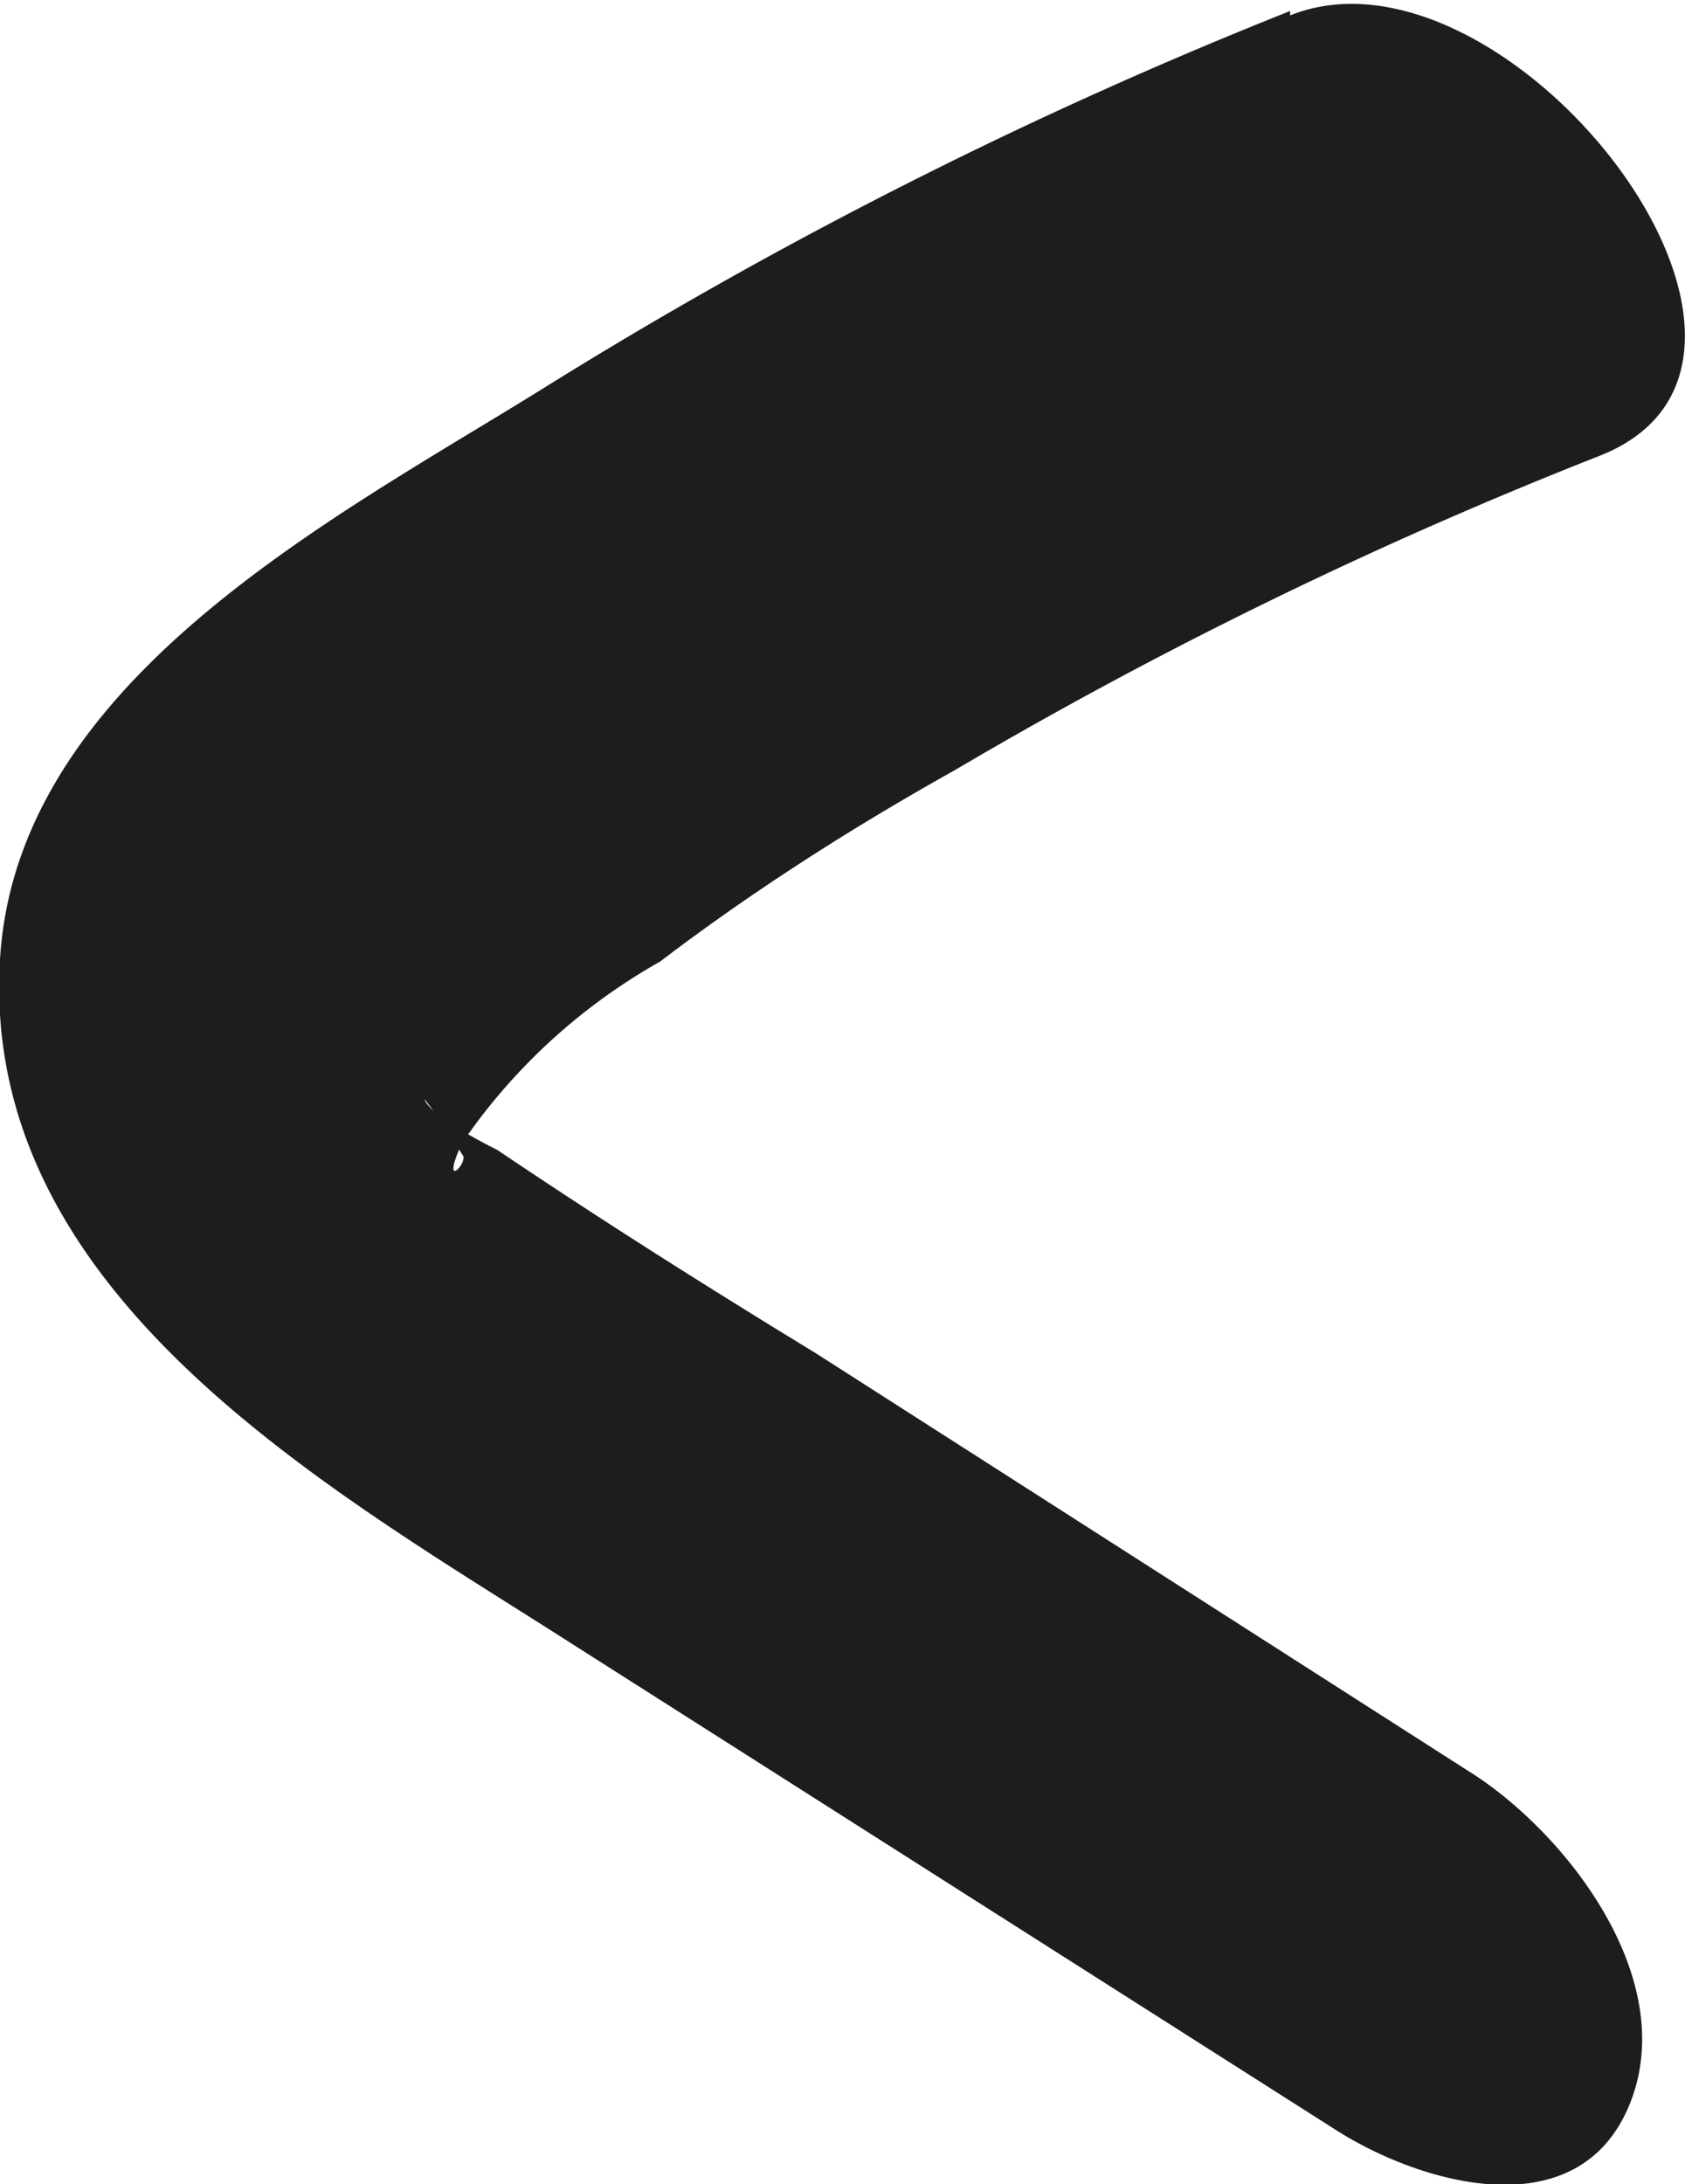 <svg xmlns="http://www.w3.org/2000/svg" viewBox="0 0 15.32 19.85"><defs><style>.cls-1{fill:#1d1d1b;}</style></defs><title>Маленькая стрелочка влево</title><g id="Слой_2" data-name="Слой 2"><g id="Слой_1-2" data-name="Слой 1"><path class="cls-1" d="M11.73.1A42.6,42.6,0,0,0,4.89,3.56C3,4.73.15,6.2,0,8.72c-.18,3,2.89,4.75,5.06,6.13l7.09,4.51c.77.49,2.19.9,2.66-.22s-.53-2.43-1.39-3l-6-3.84c-1-.61-1.95-1.21-2.9-1.85A4.73,4.73,0,0,1,4,10.15c.48.36-.12-.05-.14-.16a4.33,4.33,0,0,1,.34.5c.08.06-.21.36,0-.1A5.37,5.37,0,0,1,6,8.74C6.84,8.1,7.75,7.52,8.68,7a41.33,41.33,0,0,1,5.87-2.86c2.21-.88-.85-4.79-2.82-4Z"/></g></g></svg>